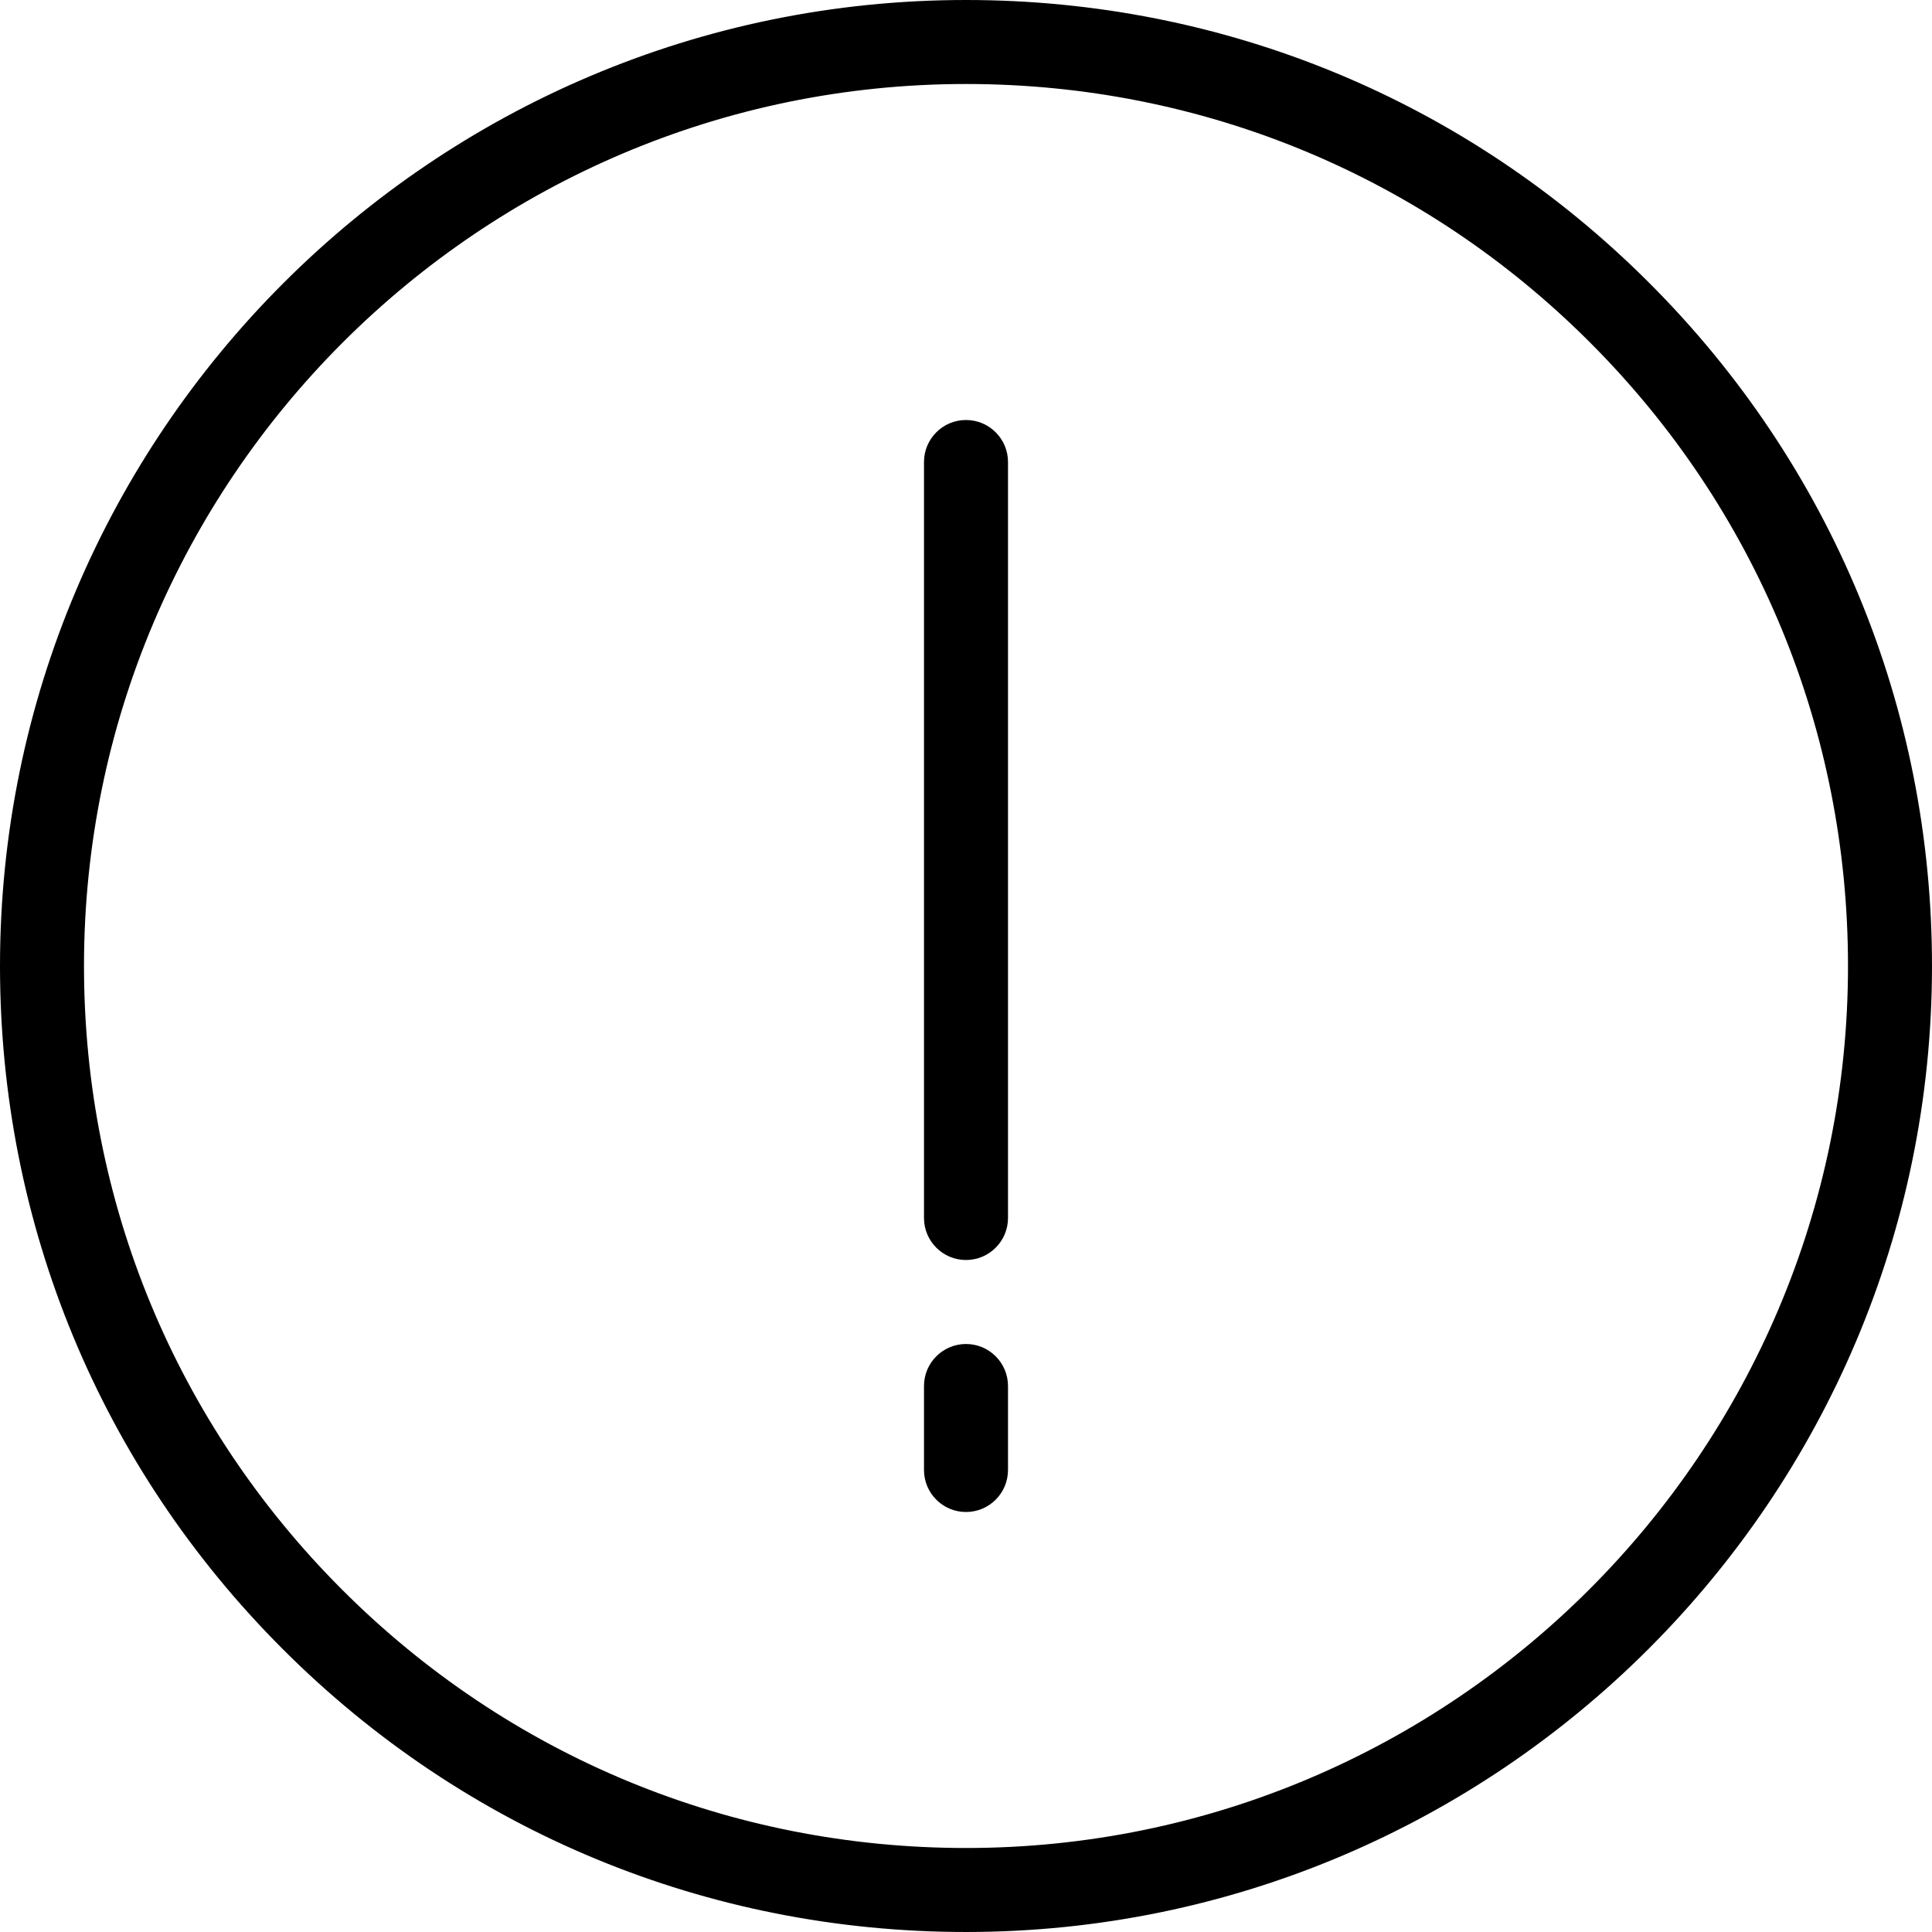 <?xml version="1.0" encoding="iso-8859-1"?>
<!-- Generator: Adobe Illustrator 19.0.0, SVG Export Plug-In . SVG Version: 6.00 Build 0)  -->
<svg xmlns="http://www.w3.org/2000/svg" xmlns:xlink="http://www.w3.org/1999/xlink" version="1.1" id="Capa_1" x="0px" y="0px" viewBox="0 0 490.667 490.667" style="enable-background:new 0 0 490.667 490.667;" xml:space="preserve">
<g>
	<g>
		<g>
			<path d="M418.837,71.829C372.544,25.515,310.912,0,245.333,0C110.059,0,0,110.059,0,245.333     c0,65.579,25.515,127.211,71.829,173.504c46.293,46.315,107.925,71.829,173.504,71.829     c135.275,0,245.333-110.059,245.333-245.333C490.667,179.755,465.152,118.123,418.837,71.829z M245.333,469.333     c-59.883,0-116.139-23.296-158.421-65.579c-42.283-42.283-65.579-98.539-65.579-158.421c0-123.52,100.48-224,224-224     c59.883,0,116.139,23.296,158.421,65.579c42.283,42.283,65.579,98.539,65.579,158.421     C469.333,368.853,368.853,469.333,245.333,469.333z"/>
			<path d="M245.333,341.333c-5.888,0-10.667,4.779-10.667,10.667v21.333c0,5.888,4.779,10.667,10.667,10.667     S256,379.221,256,373.333V352C256,346.112,251.221,341.333,245.333,341.333z"/>
			<path d="M245.333,106.667c-5.888,0-10.667,4.779-10.667,10.667v192c0,5.888,4.779,10.667,10.667,10.667S256,315.221,256,309.333     v-192C256,111.445,251.221,106.667,245.333,106.667z"/>
		</g>
	</g>
</g>
<g>
</g>
<g>
</g>
<g>
</g>
<g>
</g>
<g>
</g>
<g>
</g>
<g>
</g>
<g>
</g>
<g>
</g>
<g>
</g>
<g>
</g>
<g>
</g>
<g>
</g>
<g>
</g>
<g>
</g>
</svg>
